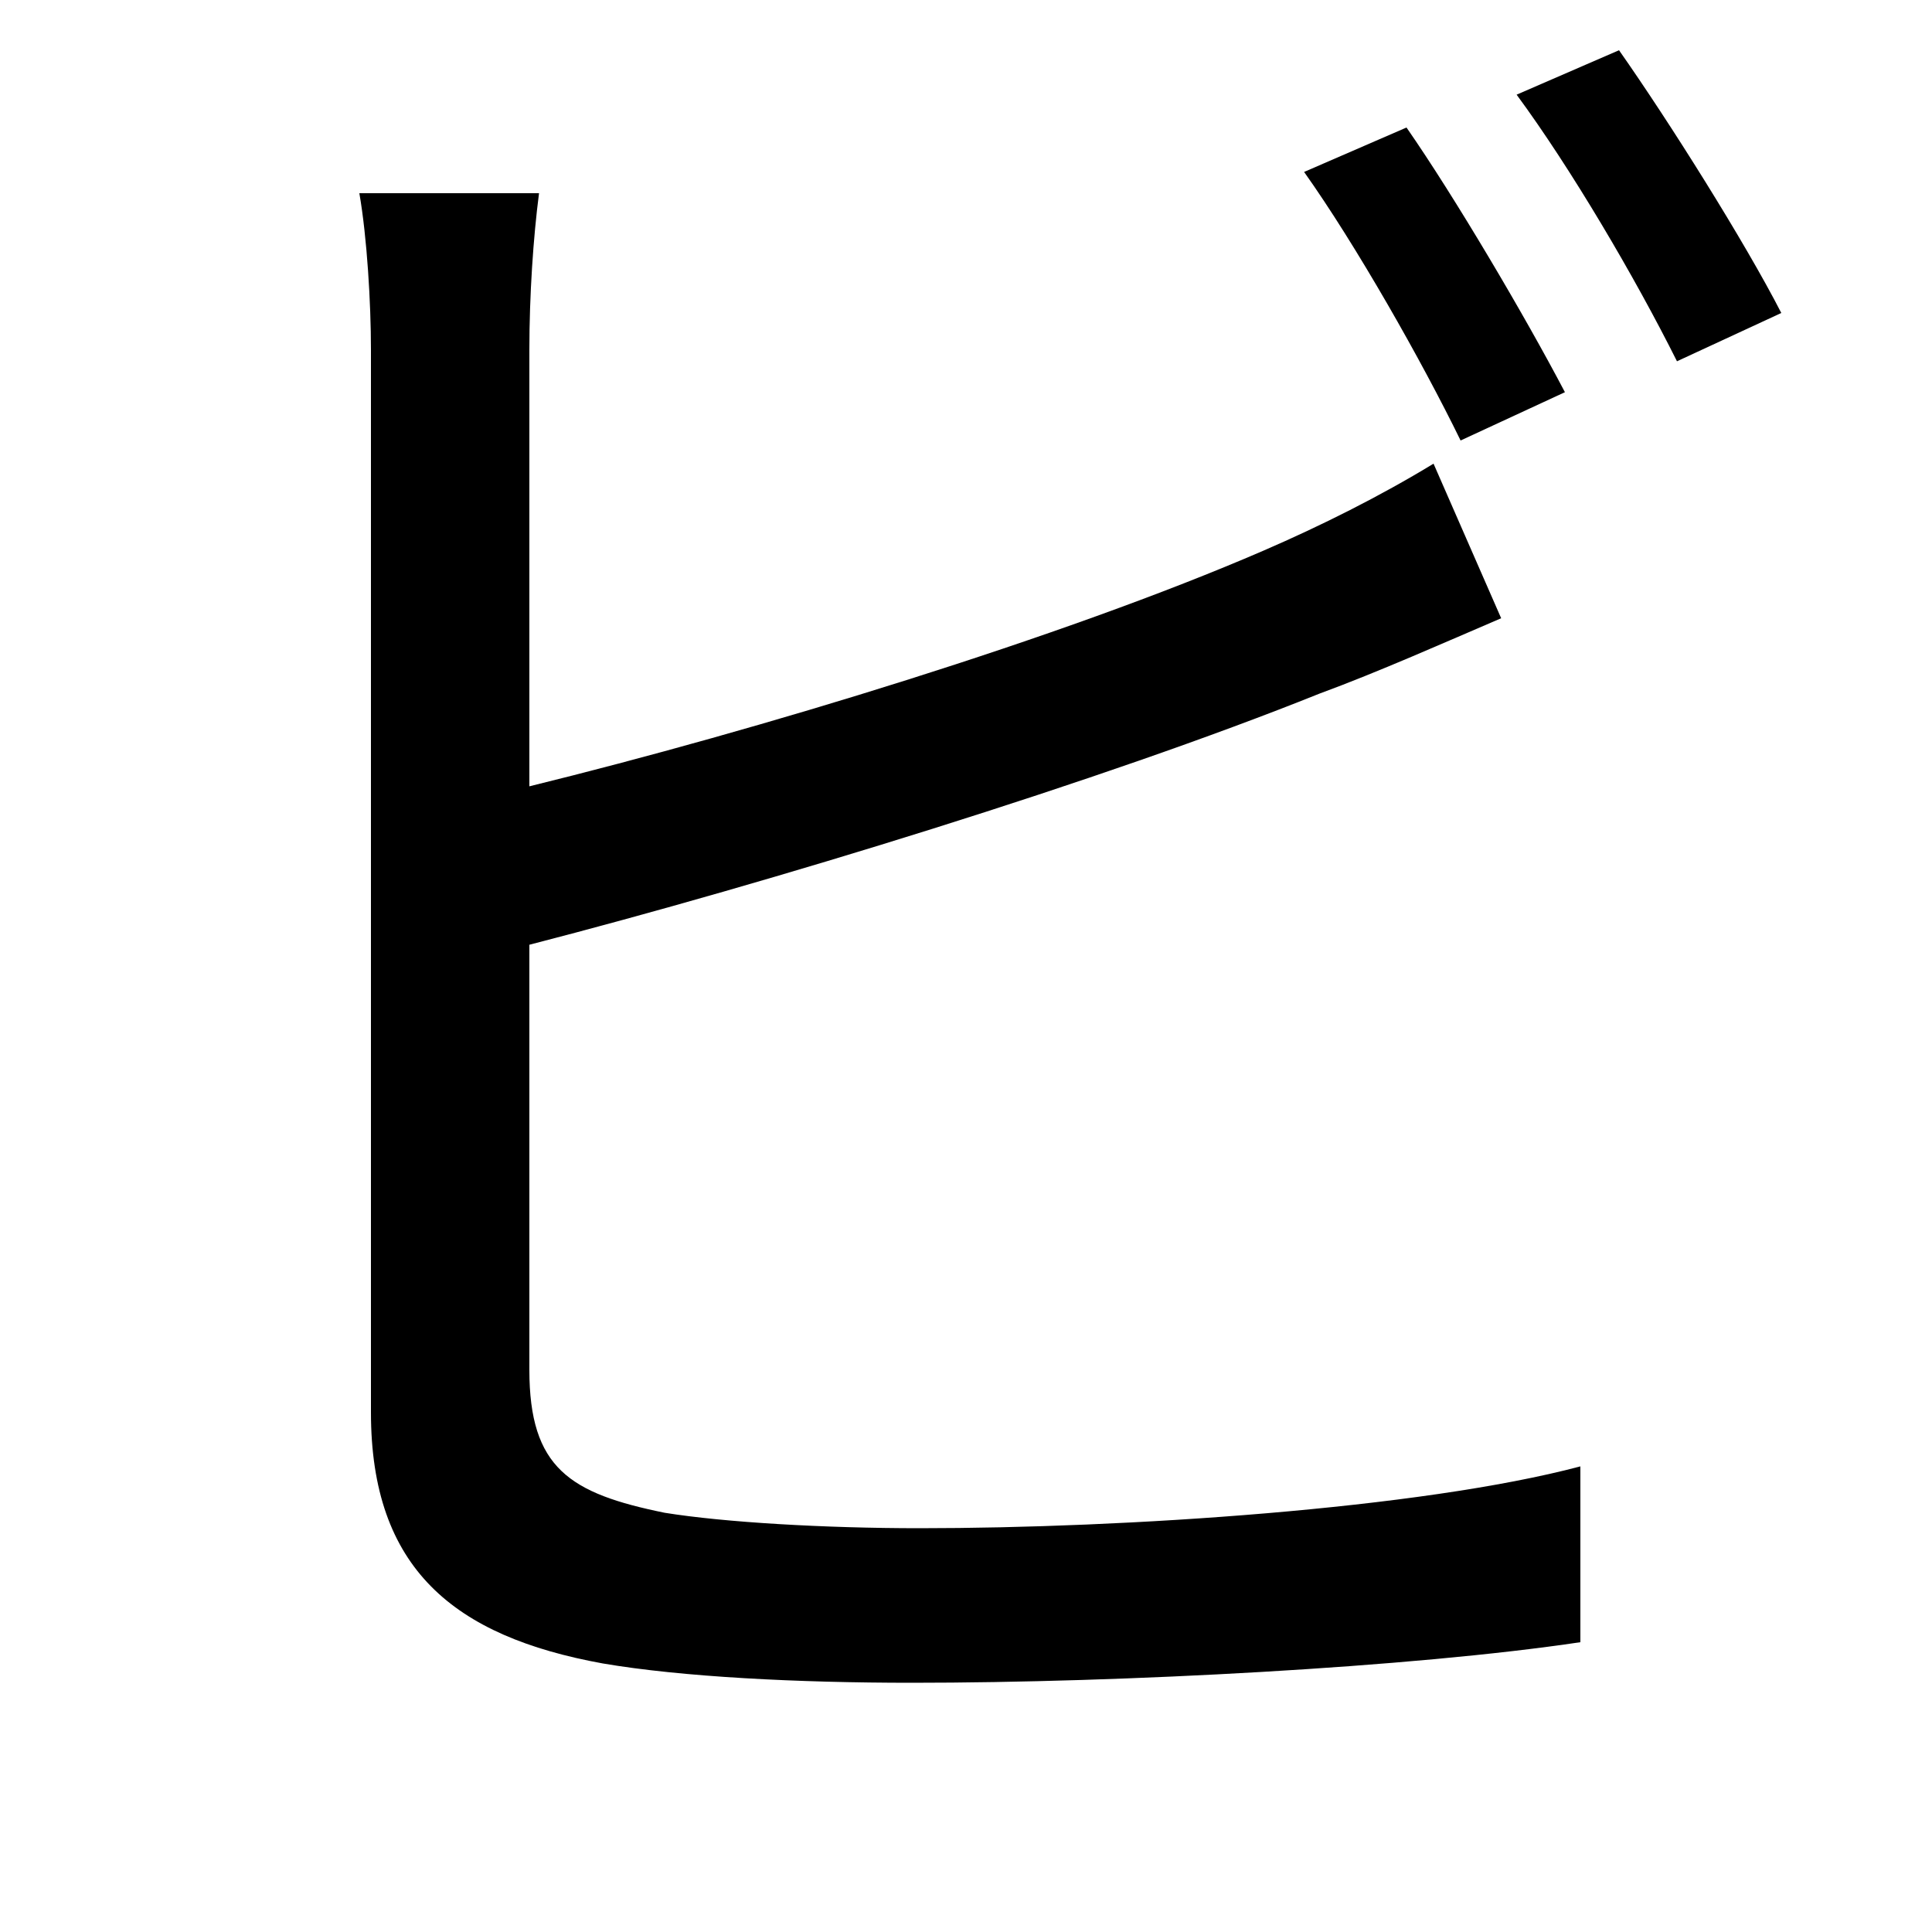 <svg xmlns="http://www.w3.org/2000/svg"
    viewBox="0 0 1000 1000">
  <!--
© 2014-2021 Adobe (http://www.adobe.com/).
Noto is a trademark of Google Inc.
This Font Software is licensed under the SIL Open Font License, Version 1.1. This Font Software is distributed on an "AS IS" BASIS, WITHOUT WARRANTIES OR CONDITIONS OF ANY KIND, either express or implied. See the SIL Open Font License for the specific language, permissions and limitations governing your use of this Font Software.
http://scripts.sil.org/OFL
  -->
<path d="M728 66L675 89C702 127 736 187 756 228L810 203C789 163 753 102 728 66ZM838 26L785 49C813 87 846 143 868 187L922 162C903 125 864 63 838 26ZM279 100L186 100C190 123 192 157 192 181 192 234 192 634 192 731 192 812 235 847 312 861 353 868 413 871 472 871 581 871 731 863 818 850L818 759C735 781 582 791 476 791 427 791 375 788 344 783 295 773 274 760 274 709L274 489C398 457 571 404 683 359 713 348 749 332 777 320L742 240C714 257 684 272 654 285 550 330 392 378 274 407L274 181C274 153 276 123 279 100Z"/>
</svg>